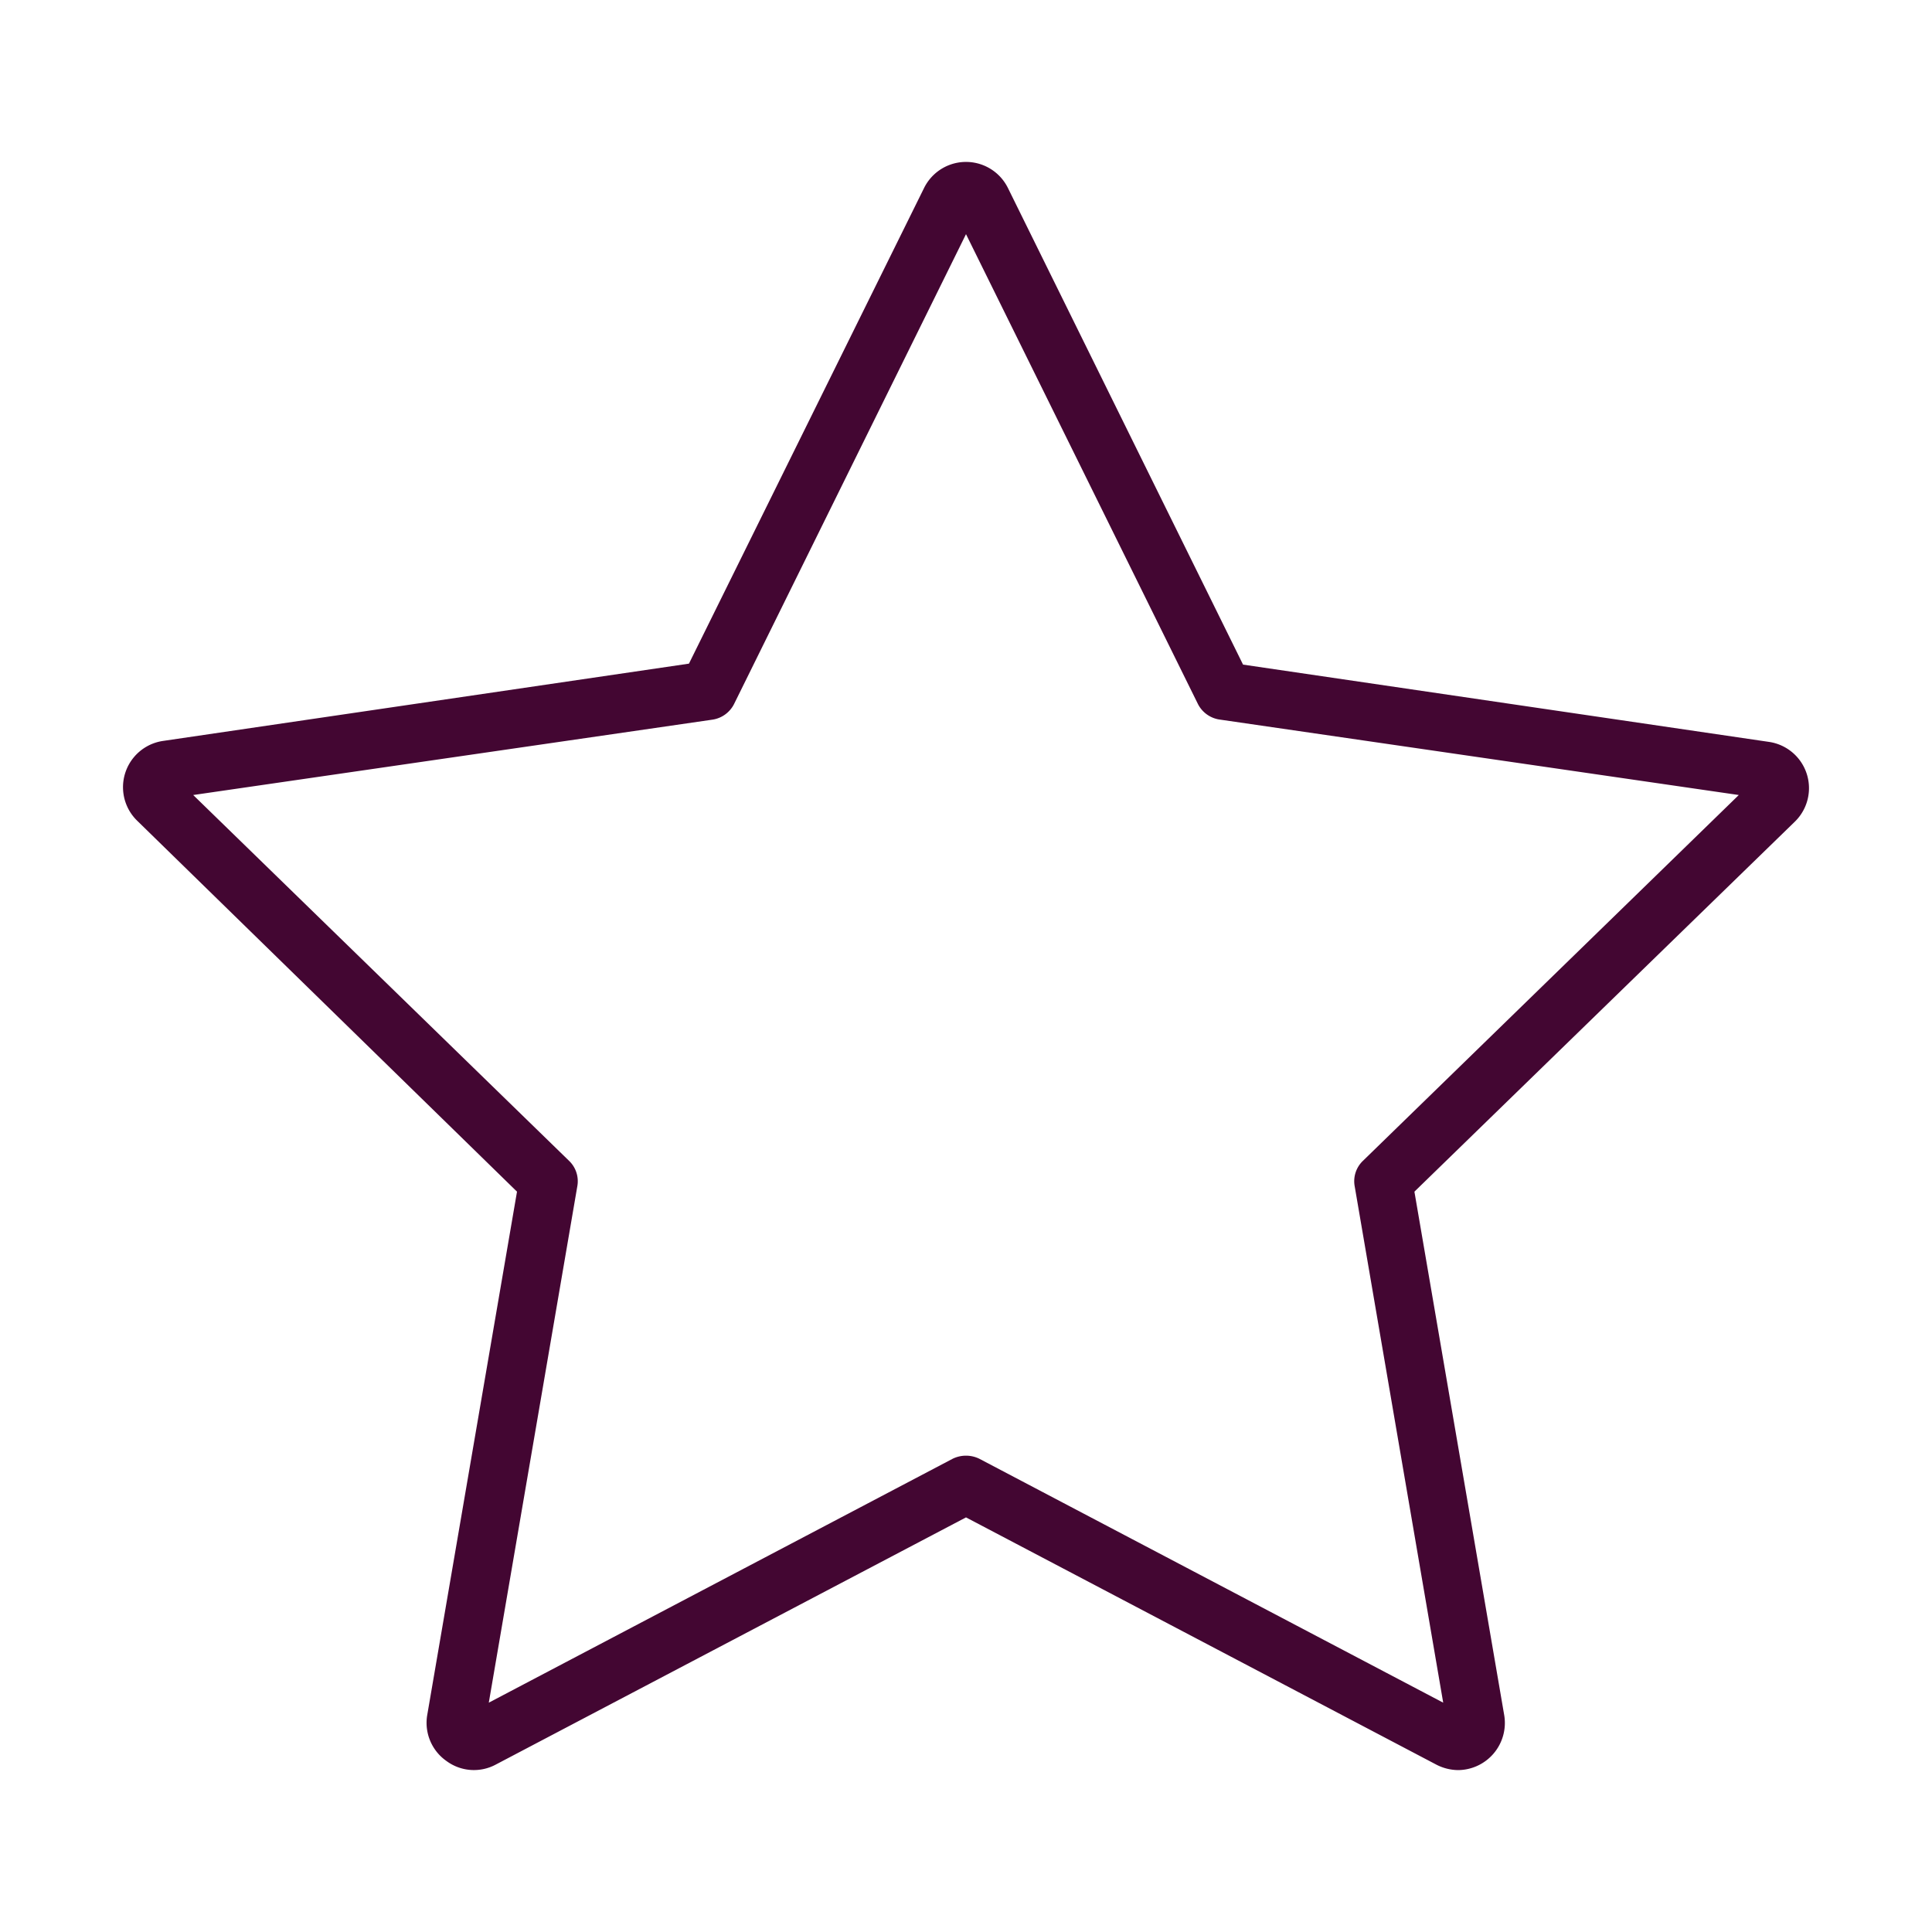 <svg viewBox="0 0 100 100" xmlns="http://www.w3.org/2000/svg"><path d="m75.47 91.62a2.51 2.51 0 0 1 -1.12-.28l-24.35-12.8-24.35 12.8a2.39 2.39 0 0 1 -2.54-.19 2.41 2.41 0 0 1 -1-2.36l4.65-27.11-19.66-19.2a2.42 2.42 0 0 1 1.34-4.13l27.22-4 12.17-24.62a2.42 2.42 0 0 1 4.34 0l12.17 24.67 27.22 4a2.42 2.42 0 0 1 1.34 4.13l-19.69 19.15 4.65 27.11a2.44 2.44 0 0 1 -2.39 2.83zm-65.47-50.47 19.45 18.93a1.46 1.46 0 0 1 .43 1.33l-4.58 26.72 24-12.62a1.57 1.57 0 0 1 1.4 0l24 12.62-4.58-26.72a1.46 1.46 0 0 1 .43-1.33l19.45-18.93-26.83-3.9a1.5 1.5 0 0 1 -1.17-.82l-12-24.31-12 24.31a1.5 1.5 0 0 1 -1.13.82z" fill="#430632"/></svg>